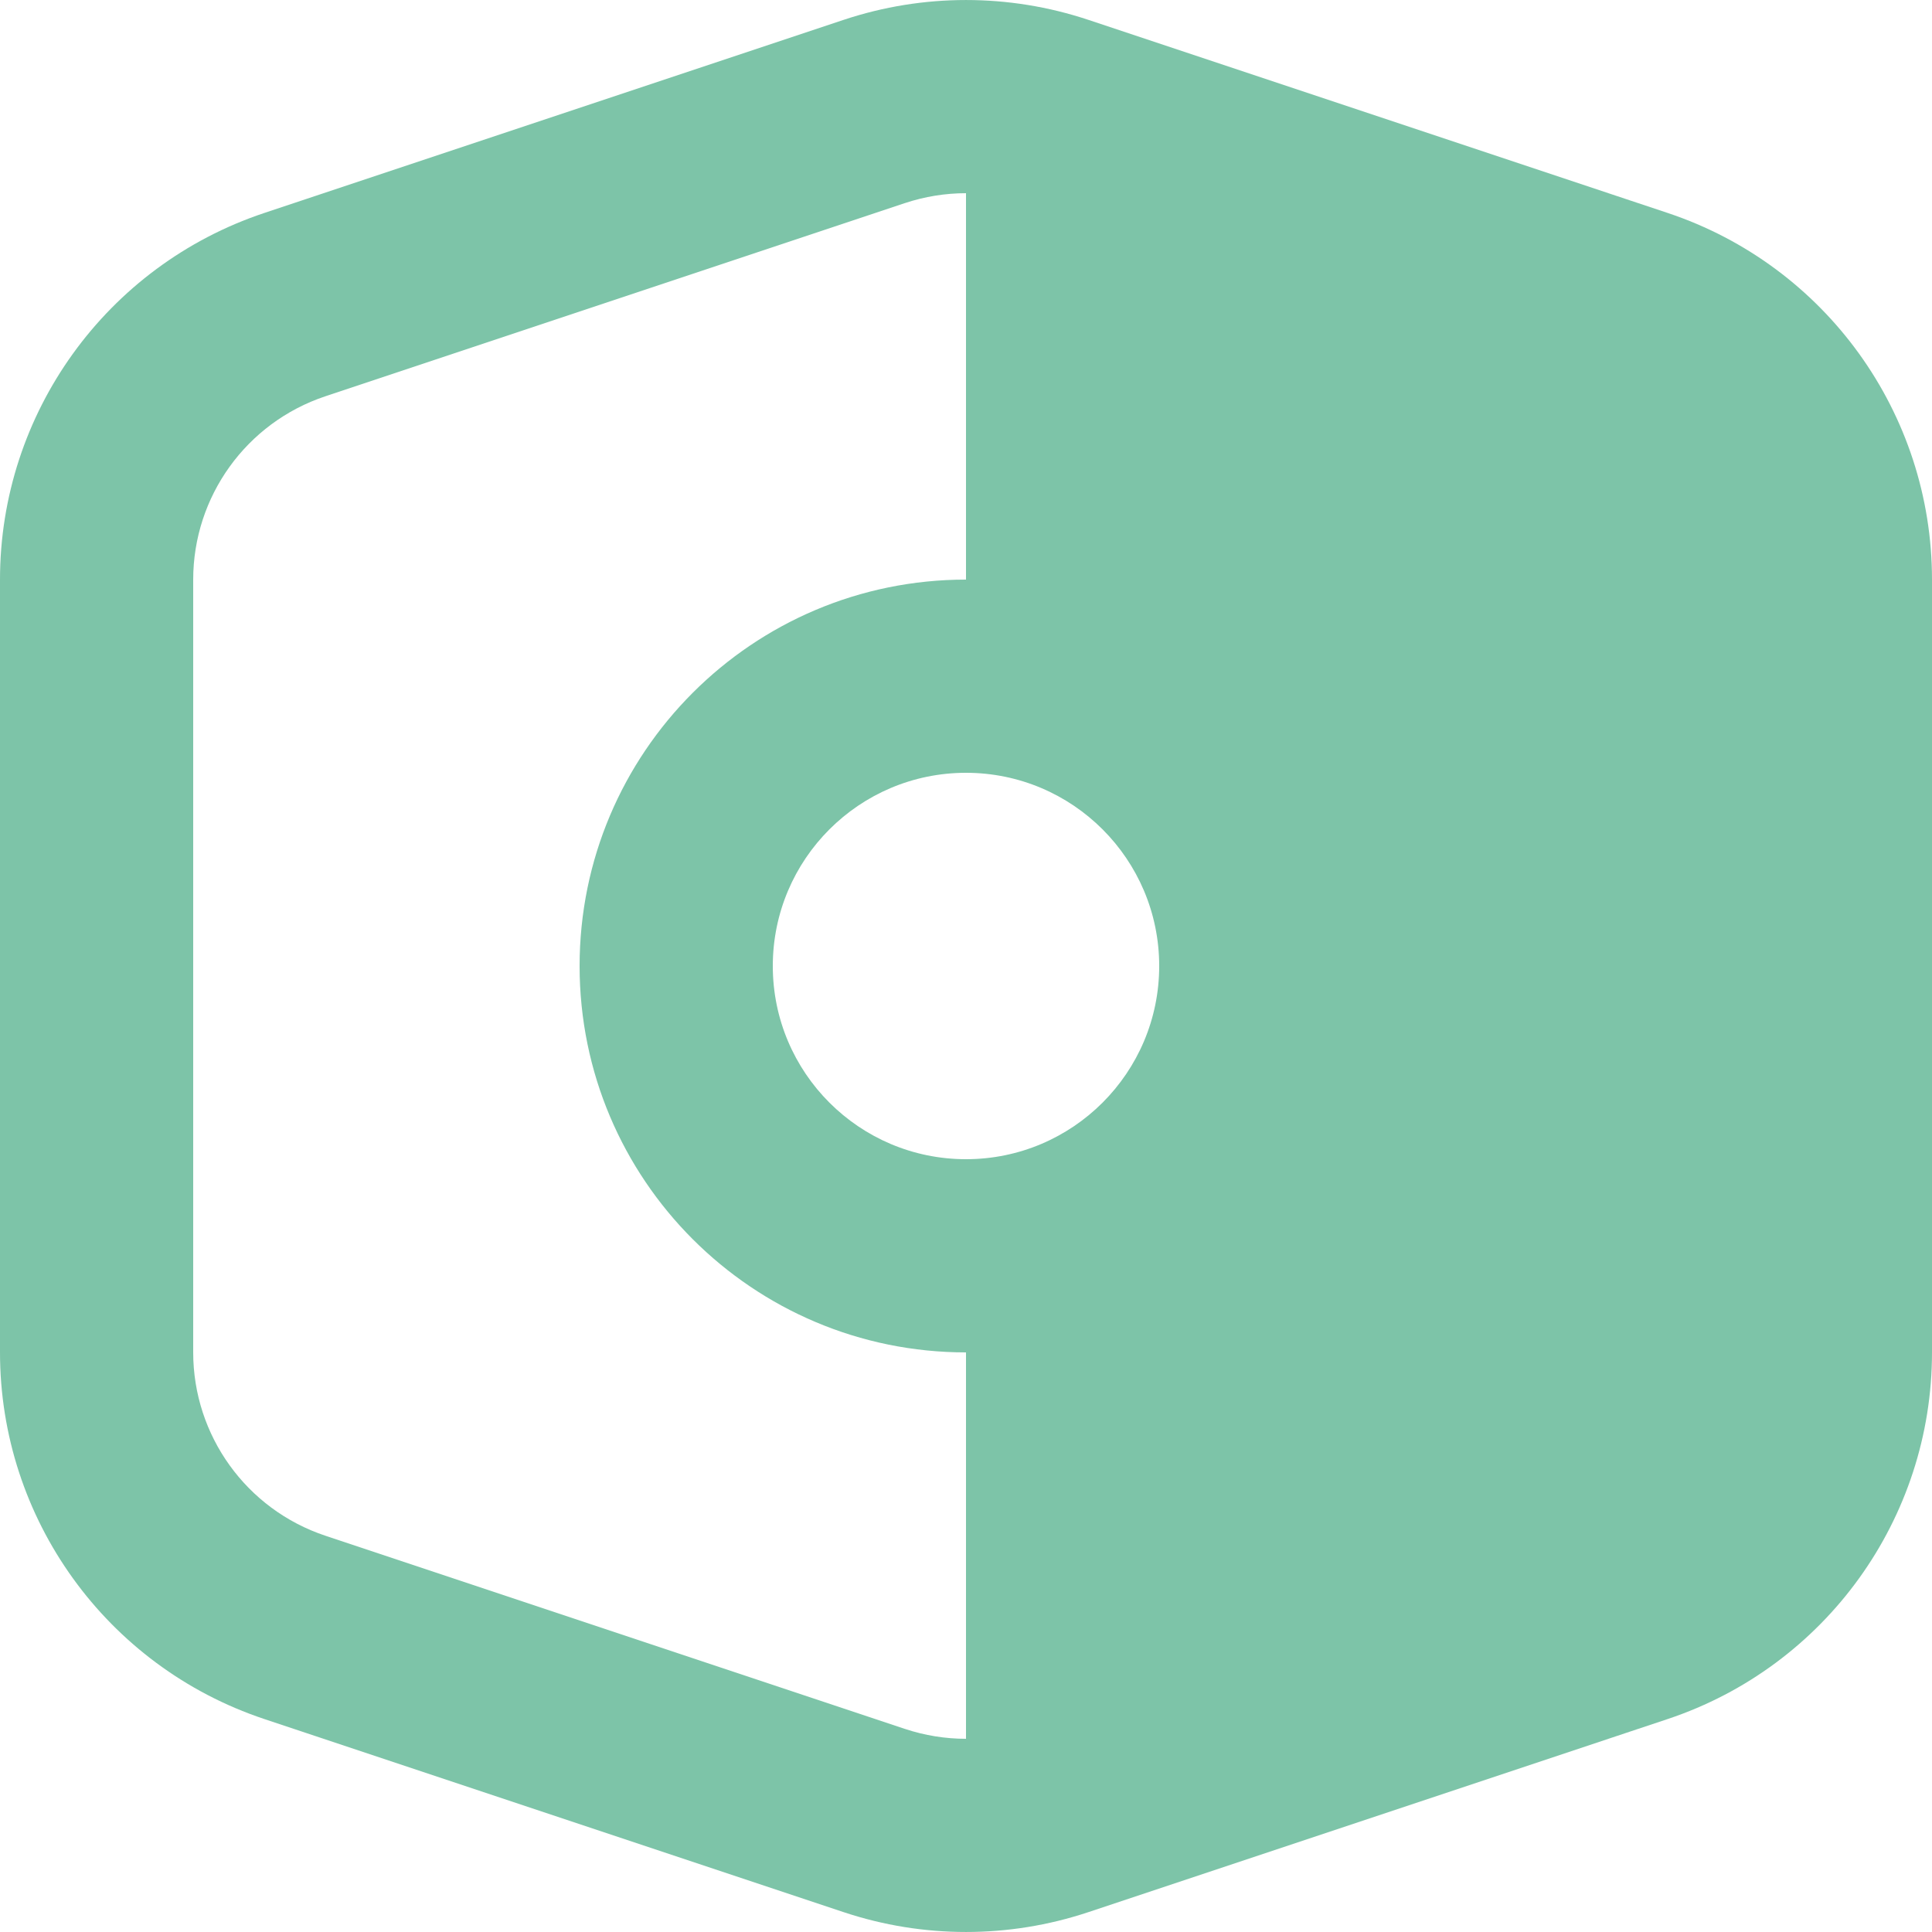 <svg width="32" height="32" viewBox="0 0 32 32" fill="none" xmlns="http://www.w3.org/2000/svg">
<path fill-rule="evenodd" clip-rule="evenodd" d="M13.976 31.672C15.29 32.109 16.71 32.109 18.024 31.672L27.624 28.472C30.237 27.6 32 25.155 32 22.4L32 9.6C32 6.845 30.237 4.4 27.624 3.528L18.024 0.328C16.71 -0.109 15.29 -0.109 13.976 0.328L4.376 3.528C1.763 4.4 6.7918e-07 6.845 4.38352e-07 9.6L-6.8066e-07 22.4C-9.21488e-07 25.155 1.763 27.6 4.376 28.472L13.976 31.672ZM16 22.4C12.465 22.4 9.6 19.535 9.6 16C9.6 12.465 12.465 9.6 16 9.6L16 3.2C15.658 3.2 15.316 3.255 14.988 3.364L5.388 6.564C4.081 7 3.2 8.223 3.2 9.6L3.2 22.4C3.2 23.777 4.081 25 5.388 25.436L14.988 28.636C15.316 28.745 15.658 28.8 16 28.8L16 22.4ZM12.8 16C12.8 14.233 14.233 12.8 16 12.8C17.767 12.8 19.2 14.233 19.2 16C19.2 17.767 17.767 19.2 16 19.2C14.233 19.2 12.8 17.767 12.8 16Z" fill="#7DC4A8"/>
</svg>
